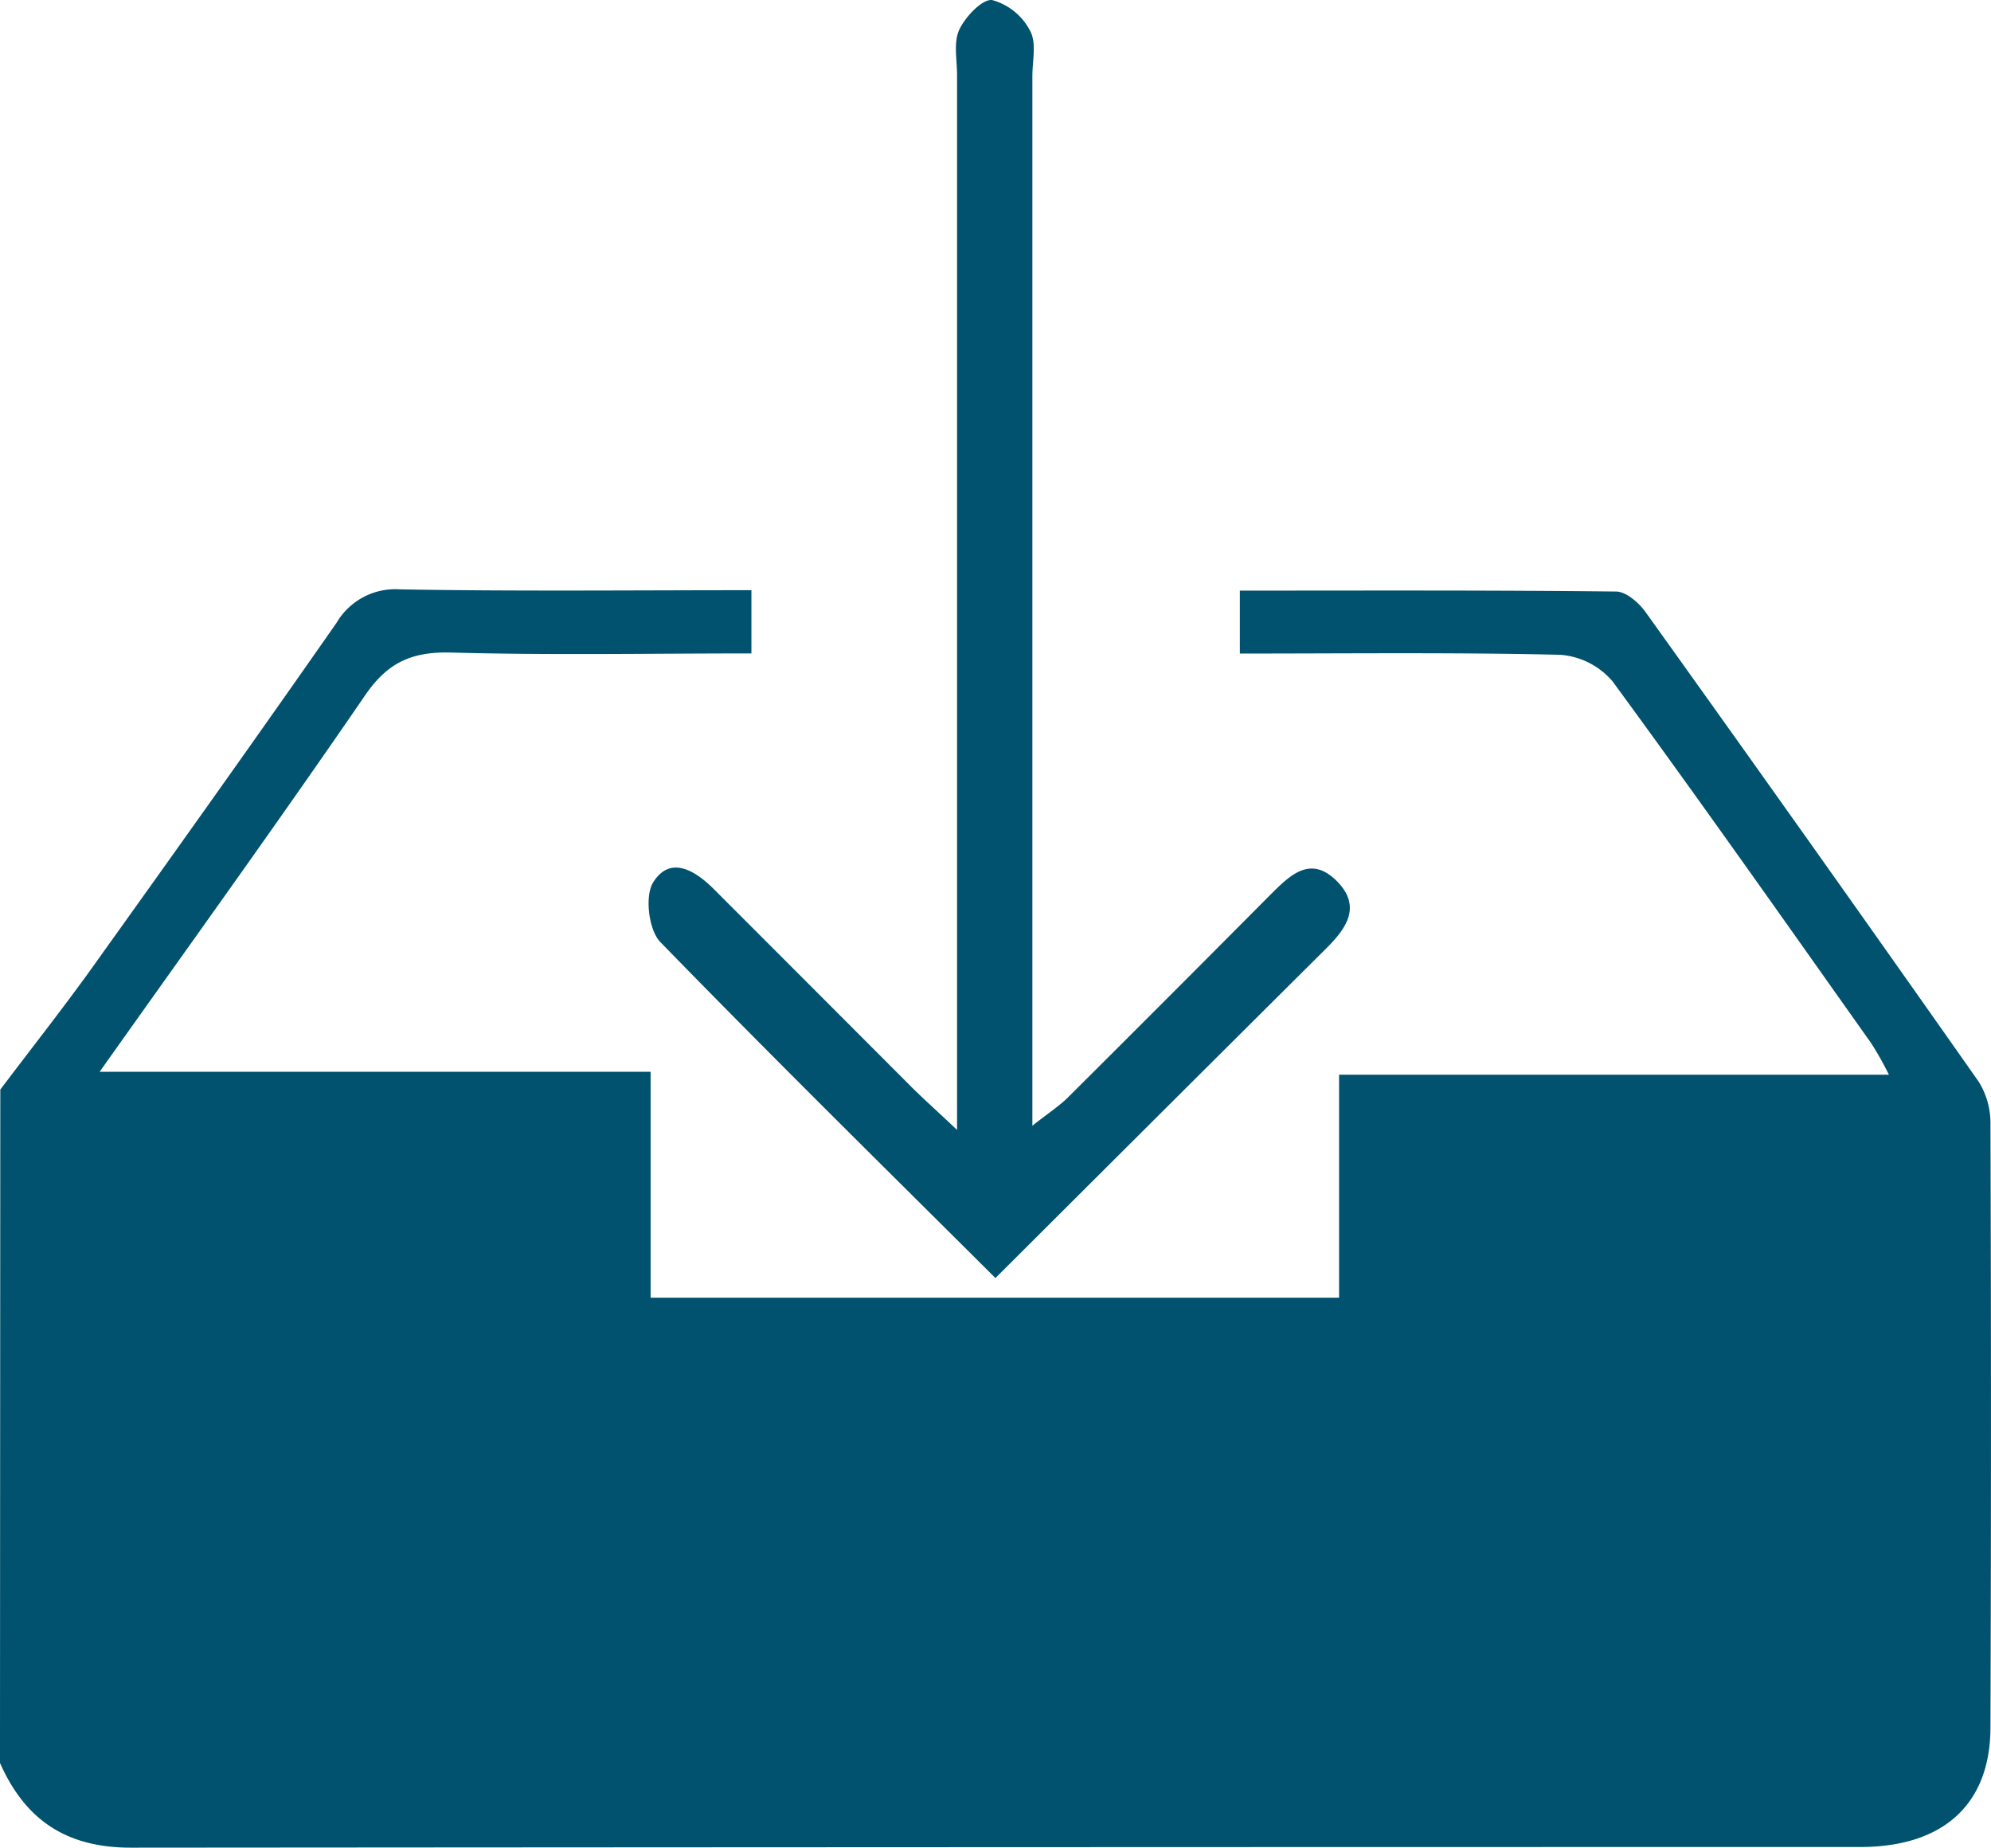 <svg xmlns="http://www.w3.org/2000/svg" width="194" height="180" viewBox="0 0 194 180">
    <defs>
        <style>.a{fill:#00526e;}</style>
    </defs>
    <g transform="translate(0.03 -0.004)">
        <path class="a" d="M0,106.151c2.884-3.824,5.854-7.59,8.659-11.471,8.088-11.3,16.158-22.616,24.107-34.006a6.627,6.627,0,0,1,6.183-3.254c11.326.2,22.652.081,34.238.081V63.66c-9.906,0-19.656.187-29.389-.089-3.966-.081-6.2,1.163-8.3,4.239C27.2,79.914,18.6,91.841,9.677,104.418H63.364v22.006h67.083V104.7h53.574a30.328,30.328,0,0,0-1.732-3.075c-8.347-11.78-16.652-23.593-25.2-35.251a7.423,7.423,0,0,0-5.074-2.579c-10.313-.244-20.635-.122-31.234-.122V57.542c12.3,0,24.479-.049,36.654.089.97,0,2.217,1.09,2.858,1.977q16.349,22.828,32.481,45.778a7.631,7.631,0,0,1,1.143,4.157q.1,29.361,0,58.721c0,7.517-4.6,11.666-12.66,11.674q-84.271,0-168.533.065c-6.564,0-10.391-2.937-12.755-8.249Z" transform="translate(0 0)"/>
        <path class="a" d="M112.07,124.51c-11.16-11.11-22-21.78-32.65-32.73-1.14-1.17-1.54-4.5-.69-5.83,1.63-2.59,4-1.2,5.82.59q9.67,9.67,19.33,19.35c1.14,1.13,2.34,2.2,4.45,4.19V7.31c0-1.49-.36-3.18.22-4.42s2.23-3,3.2-2.88a5.94,5.94,0,0,1,3.7,3c.64,1.17.22,2.92.22,4.41V109.67c1.57-1.24,2.6-1.9,3.44-2.73q9.87-9.82,19.68-19.7c1.95-1.94,4-4.08,6.67-1.27,2.27,2.41.77,4.51-1.14,6.41C133.64,103,123,113.61,112.07,124.51Z" transform="translate(-15.106)"/>
    </g>
</svg>